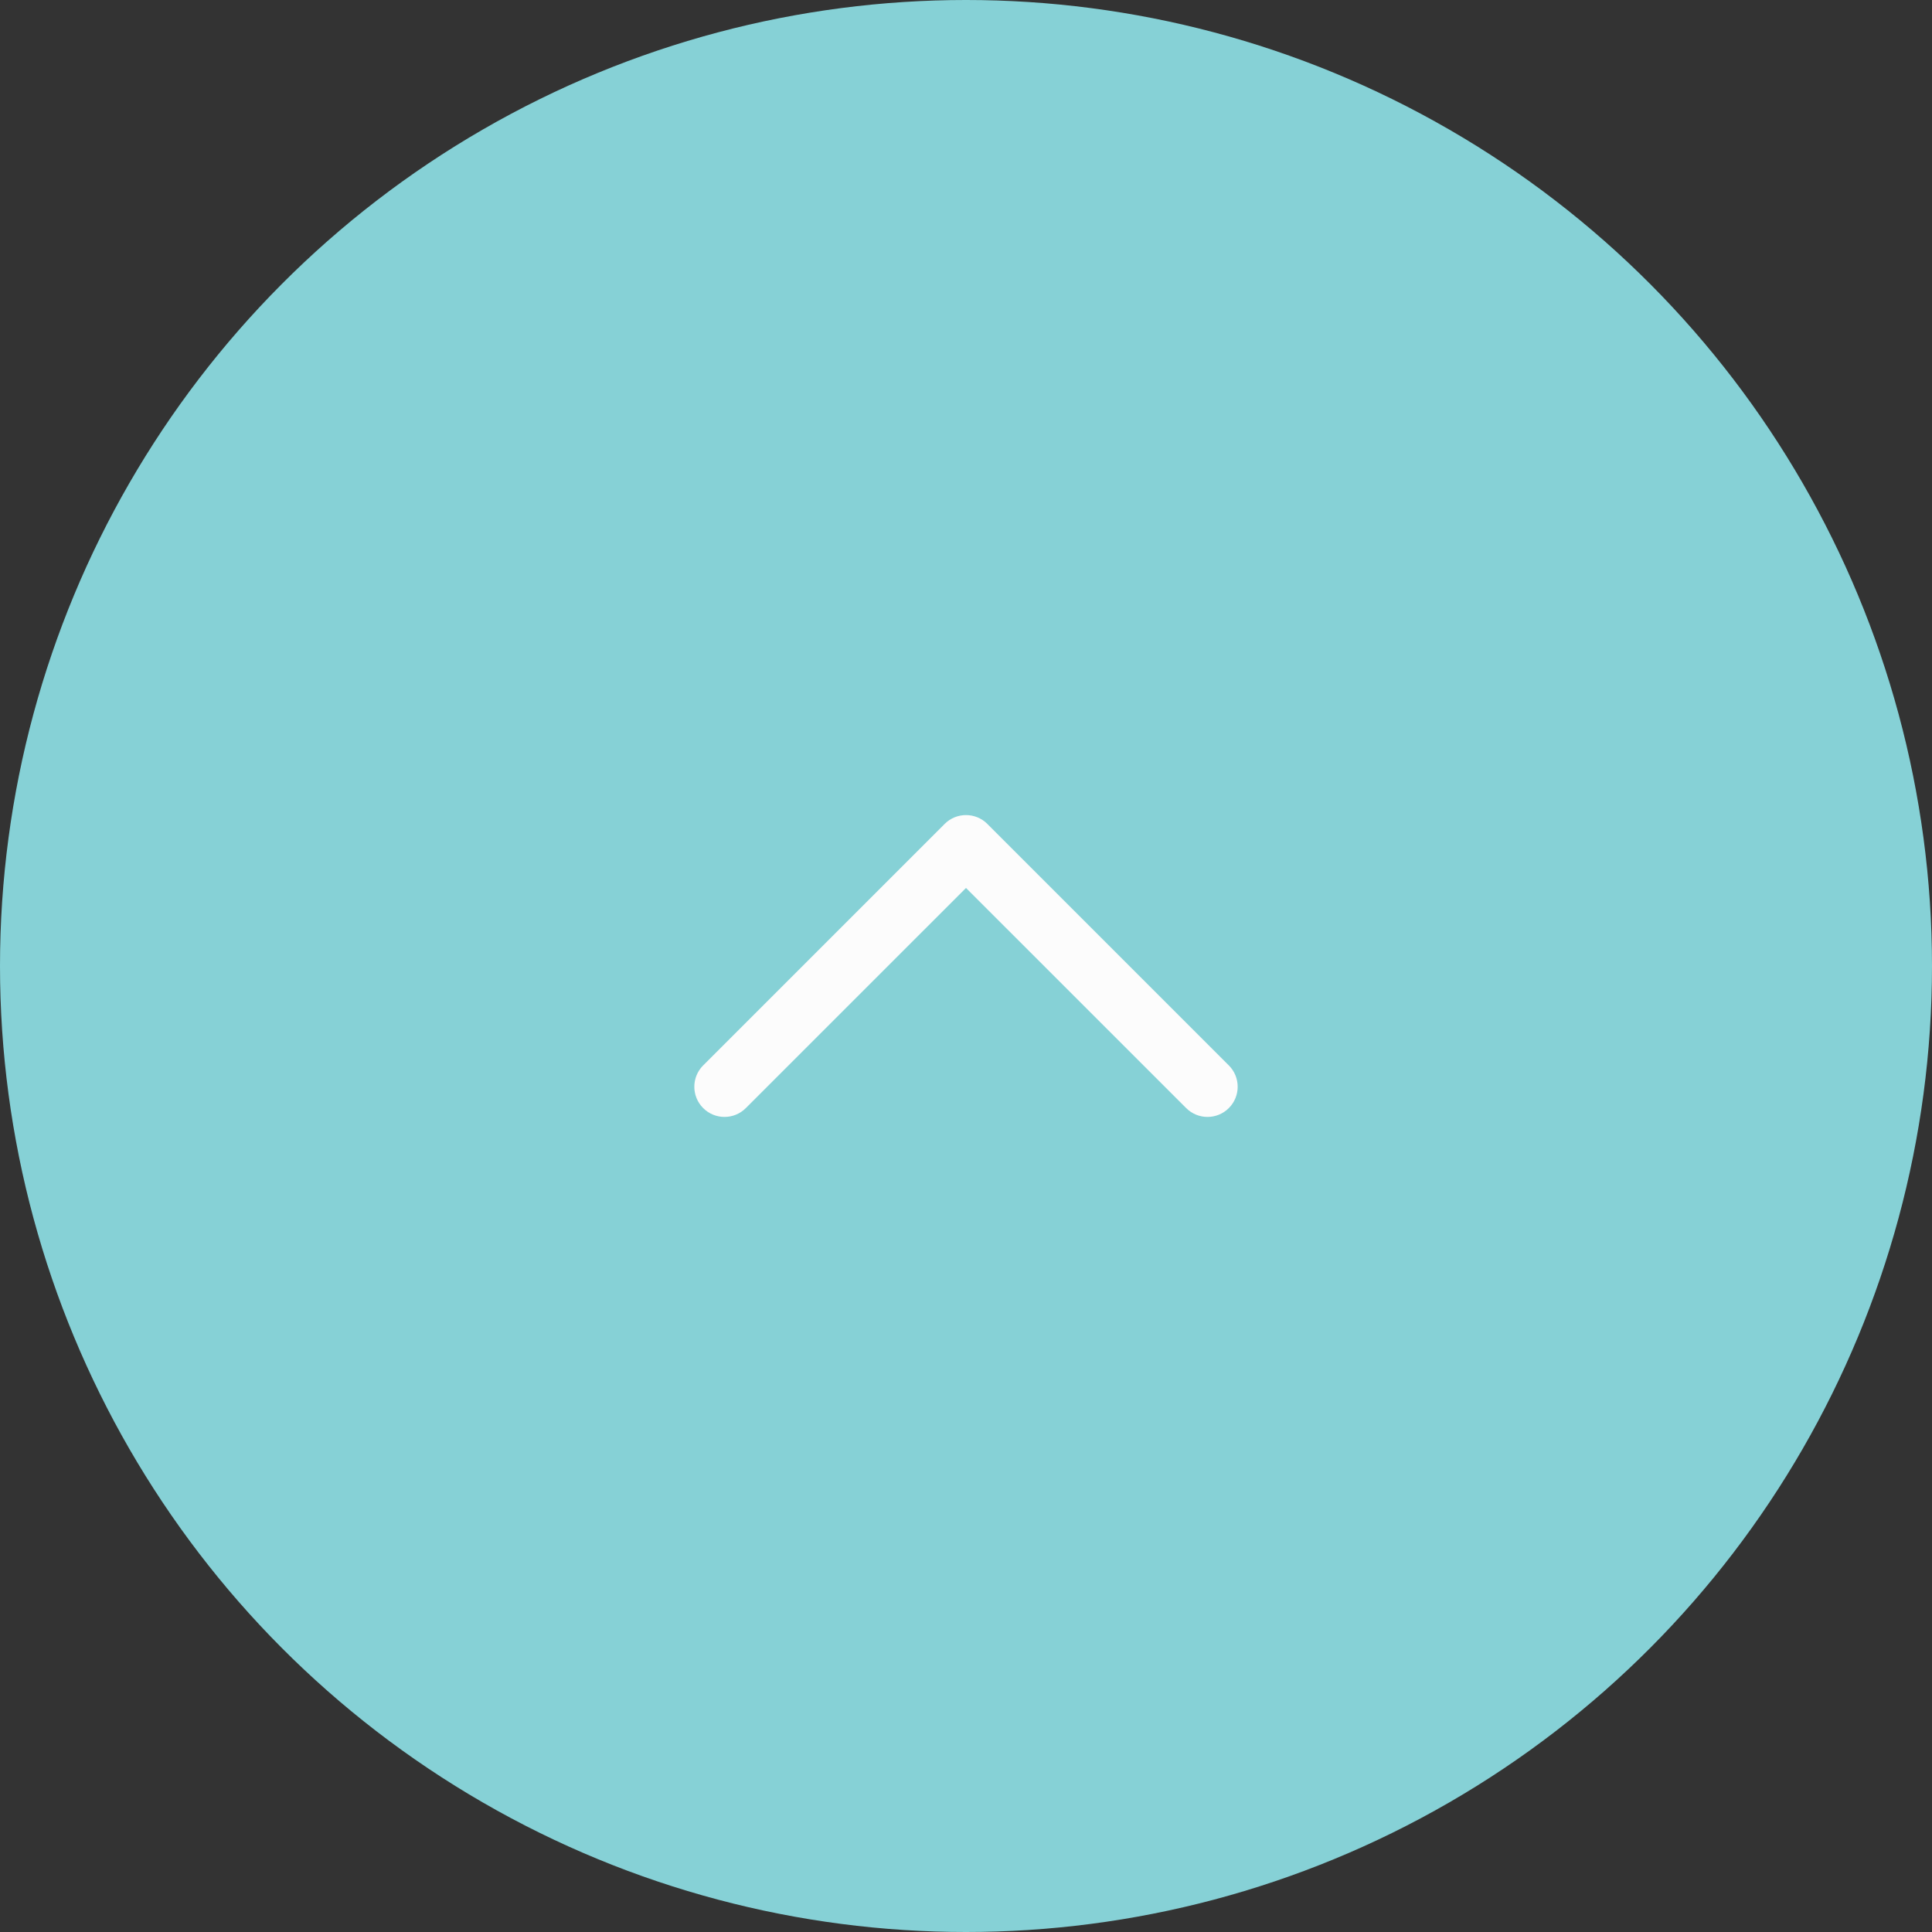 <svg width="48" height="48" viewBox="0 0 48 48" fill="none" xmlns="http://www.w3.org/2000/svg">
<rect x="0" y="0" width="48" height="48" fill="#333333" stroke="none"/>
<circle cx="24" cy="24" r="24" fill="#86D1D6"/>
<path fill-rule="evenodd" clip-rule="evenodd" d="M17.47 27.53C17.177 27.237 17.177 26.763 17.47 26.47L23.47 20.47C23.763 20.177 24.237 20.177 24.53 20.47L30.53 26.47C30.823 26.763 30.823 27.237 30.53 27.53C30.237 27.823 29.763 27.823 29.47 27.53L24 22.061L18.53 27.53C18.237 27.823 17.763 27.823 17.47 27.53Z" fill="#FCFCFC"/>
</svg>
